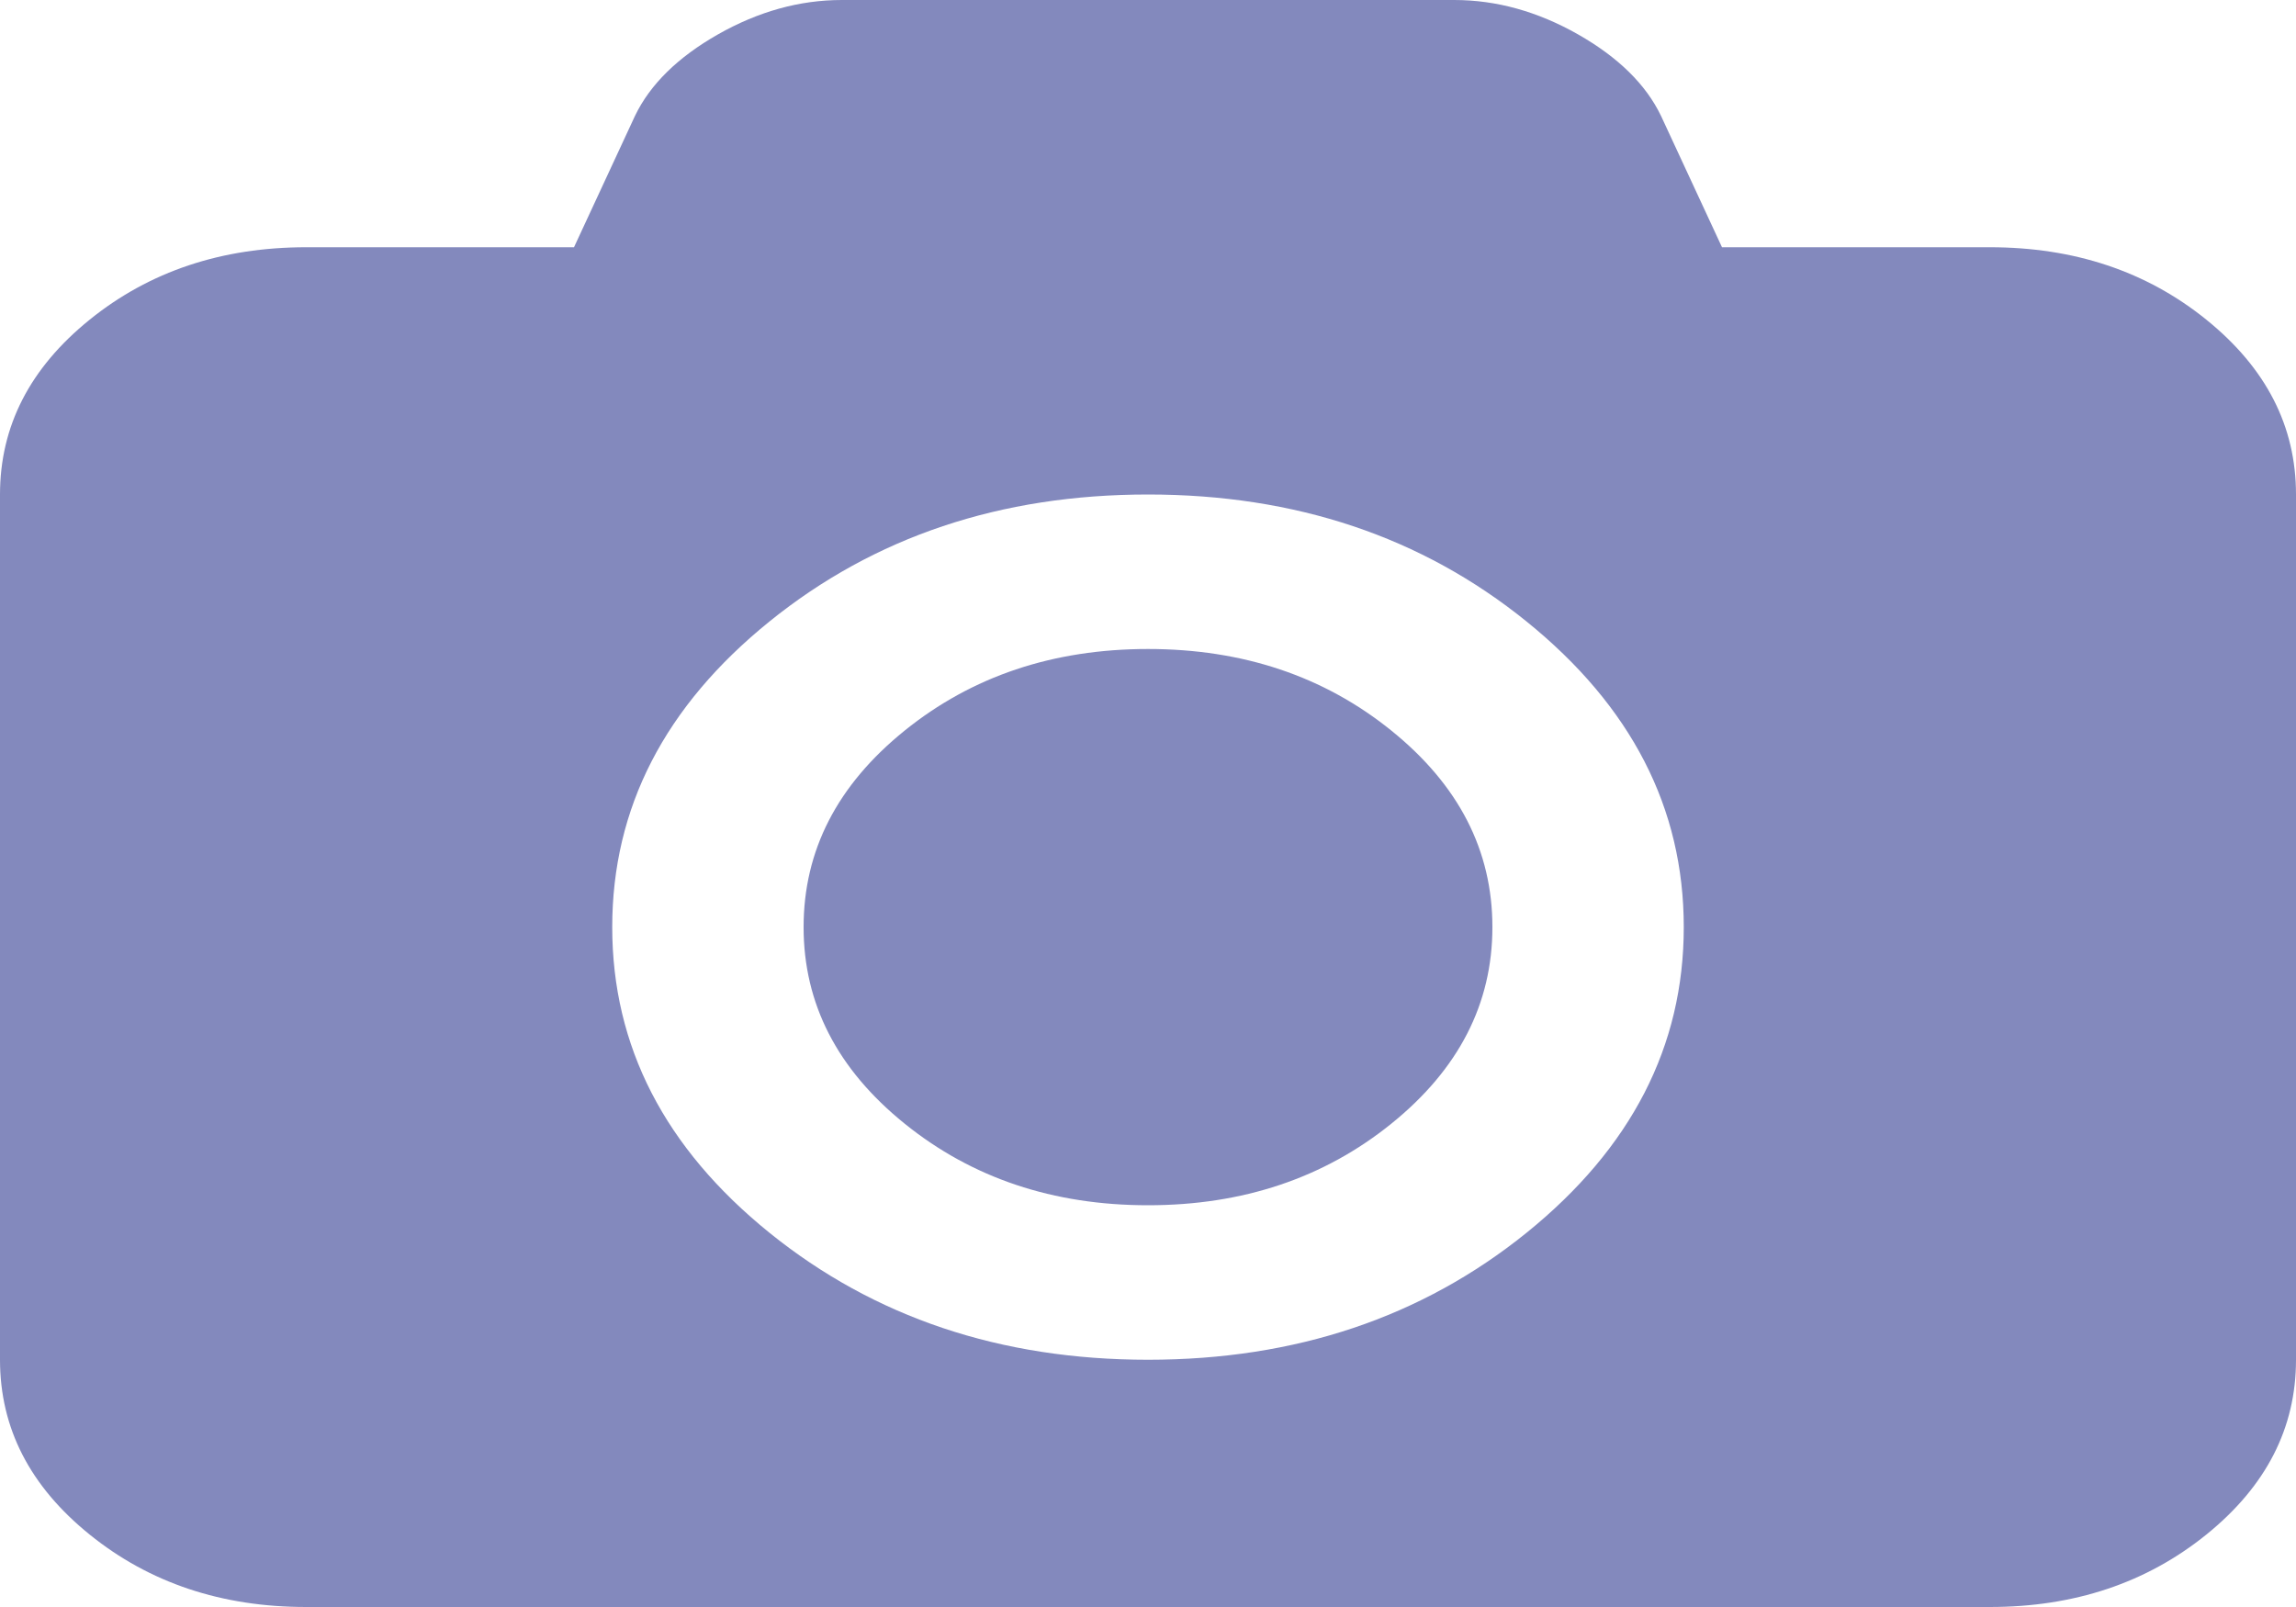 ﻿<?xml version="1.0" encoding="utf-8"?>
<svg version="1.1" xmlns:xlink="http://www.w3.org/1999/xlink" width="20px" height="14px" xmlns="http://www.w3.org/2000/svg">
  <g transform="matrix(1 0 0 1 -42 -222 )">
    <path d="M 7.88 6.365  C 8.467 5.891  9.174 5.654  10 5.654  C 10.826 5.654  11.533 5.891  12.12 6.365  C 12.707 6.839  13 7.409  13 8.077  C 13 8.744  12.707 9.315  12.12 9.789  C 11.533 10.263  10.826 10.5  10 10.5  C 9.174 10.5  8.467 10.263  7.88 9.789  C 7.293 9.315  7 8.744  7 8.077  C 7 7.409  7.293 6.839  7.88 6.365  Z M 15 2.154  L 17.333 2.154  C 18.069 2.154  18.698 2.364  19.219 2.785  C 19.74 3.206  20 3.713  20 4.308  L 20 11.846  C 20 12.441  19.74 12.948  19.219 13.369  C 18.698 13.79  18.069 14  17.333 14  L 2.667 14  C 1.931 14  1.302 13.79  0.781 13.369  C 0.26 12.948  0 12.441  0 11.846  L 0 4.308  C 0 3.713  0.26 3.206  0.781 2.785  C 1.302 2.364  1.931 2.154  2.667 2.154  L 5 2.154  L 5.531 1.01  C 5.663 0.735  5.905 0.498  6.255 0.299  C 6.606 0.1  6.965 0  7.333 0  L 12.667 0  C 13.035 0  13.394 0.1  13.745 0.299  C 14.095 0.498  14.337 0.735  14.469 1.01  L 15 2.154  Z M 6.703 10.74  C 7.616 11.477  8.715 11.846  10 11.846  C 11.285 11.846  12.384 11.477  13.297 10.74  C 14.21 10.002  14.667 9.115  14.667 8.077  C 14.667 7.039  14.21 6.152  13.297 5.414  C 12.384 4.676  11.285 4.308  10 4.308  C 8.715 4.308  7.616 4.676  6.703 5.414  C 5.79 6.152  5.333 7.039  5.333 8.077  C 5.333 9.115  5.79 10.002  6.703 10.74  Z " fill-rule="nonzero" fill="#8389bd" stroke="none" transform="matrix(1 0 0 1 42 222 )" />
  </g>
</svg>